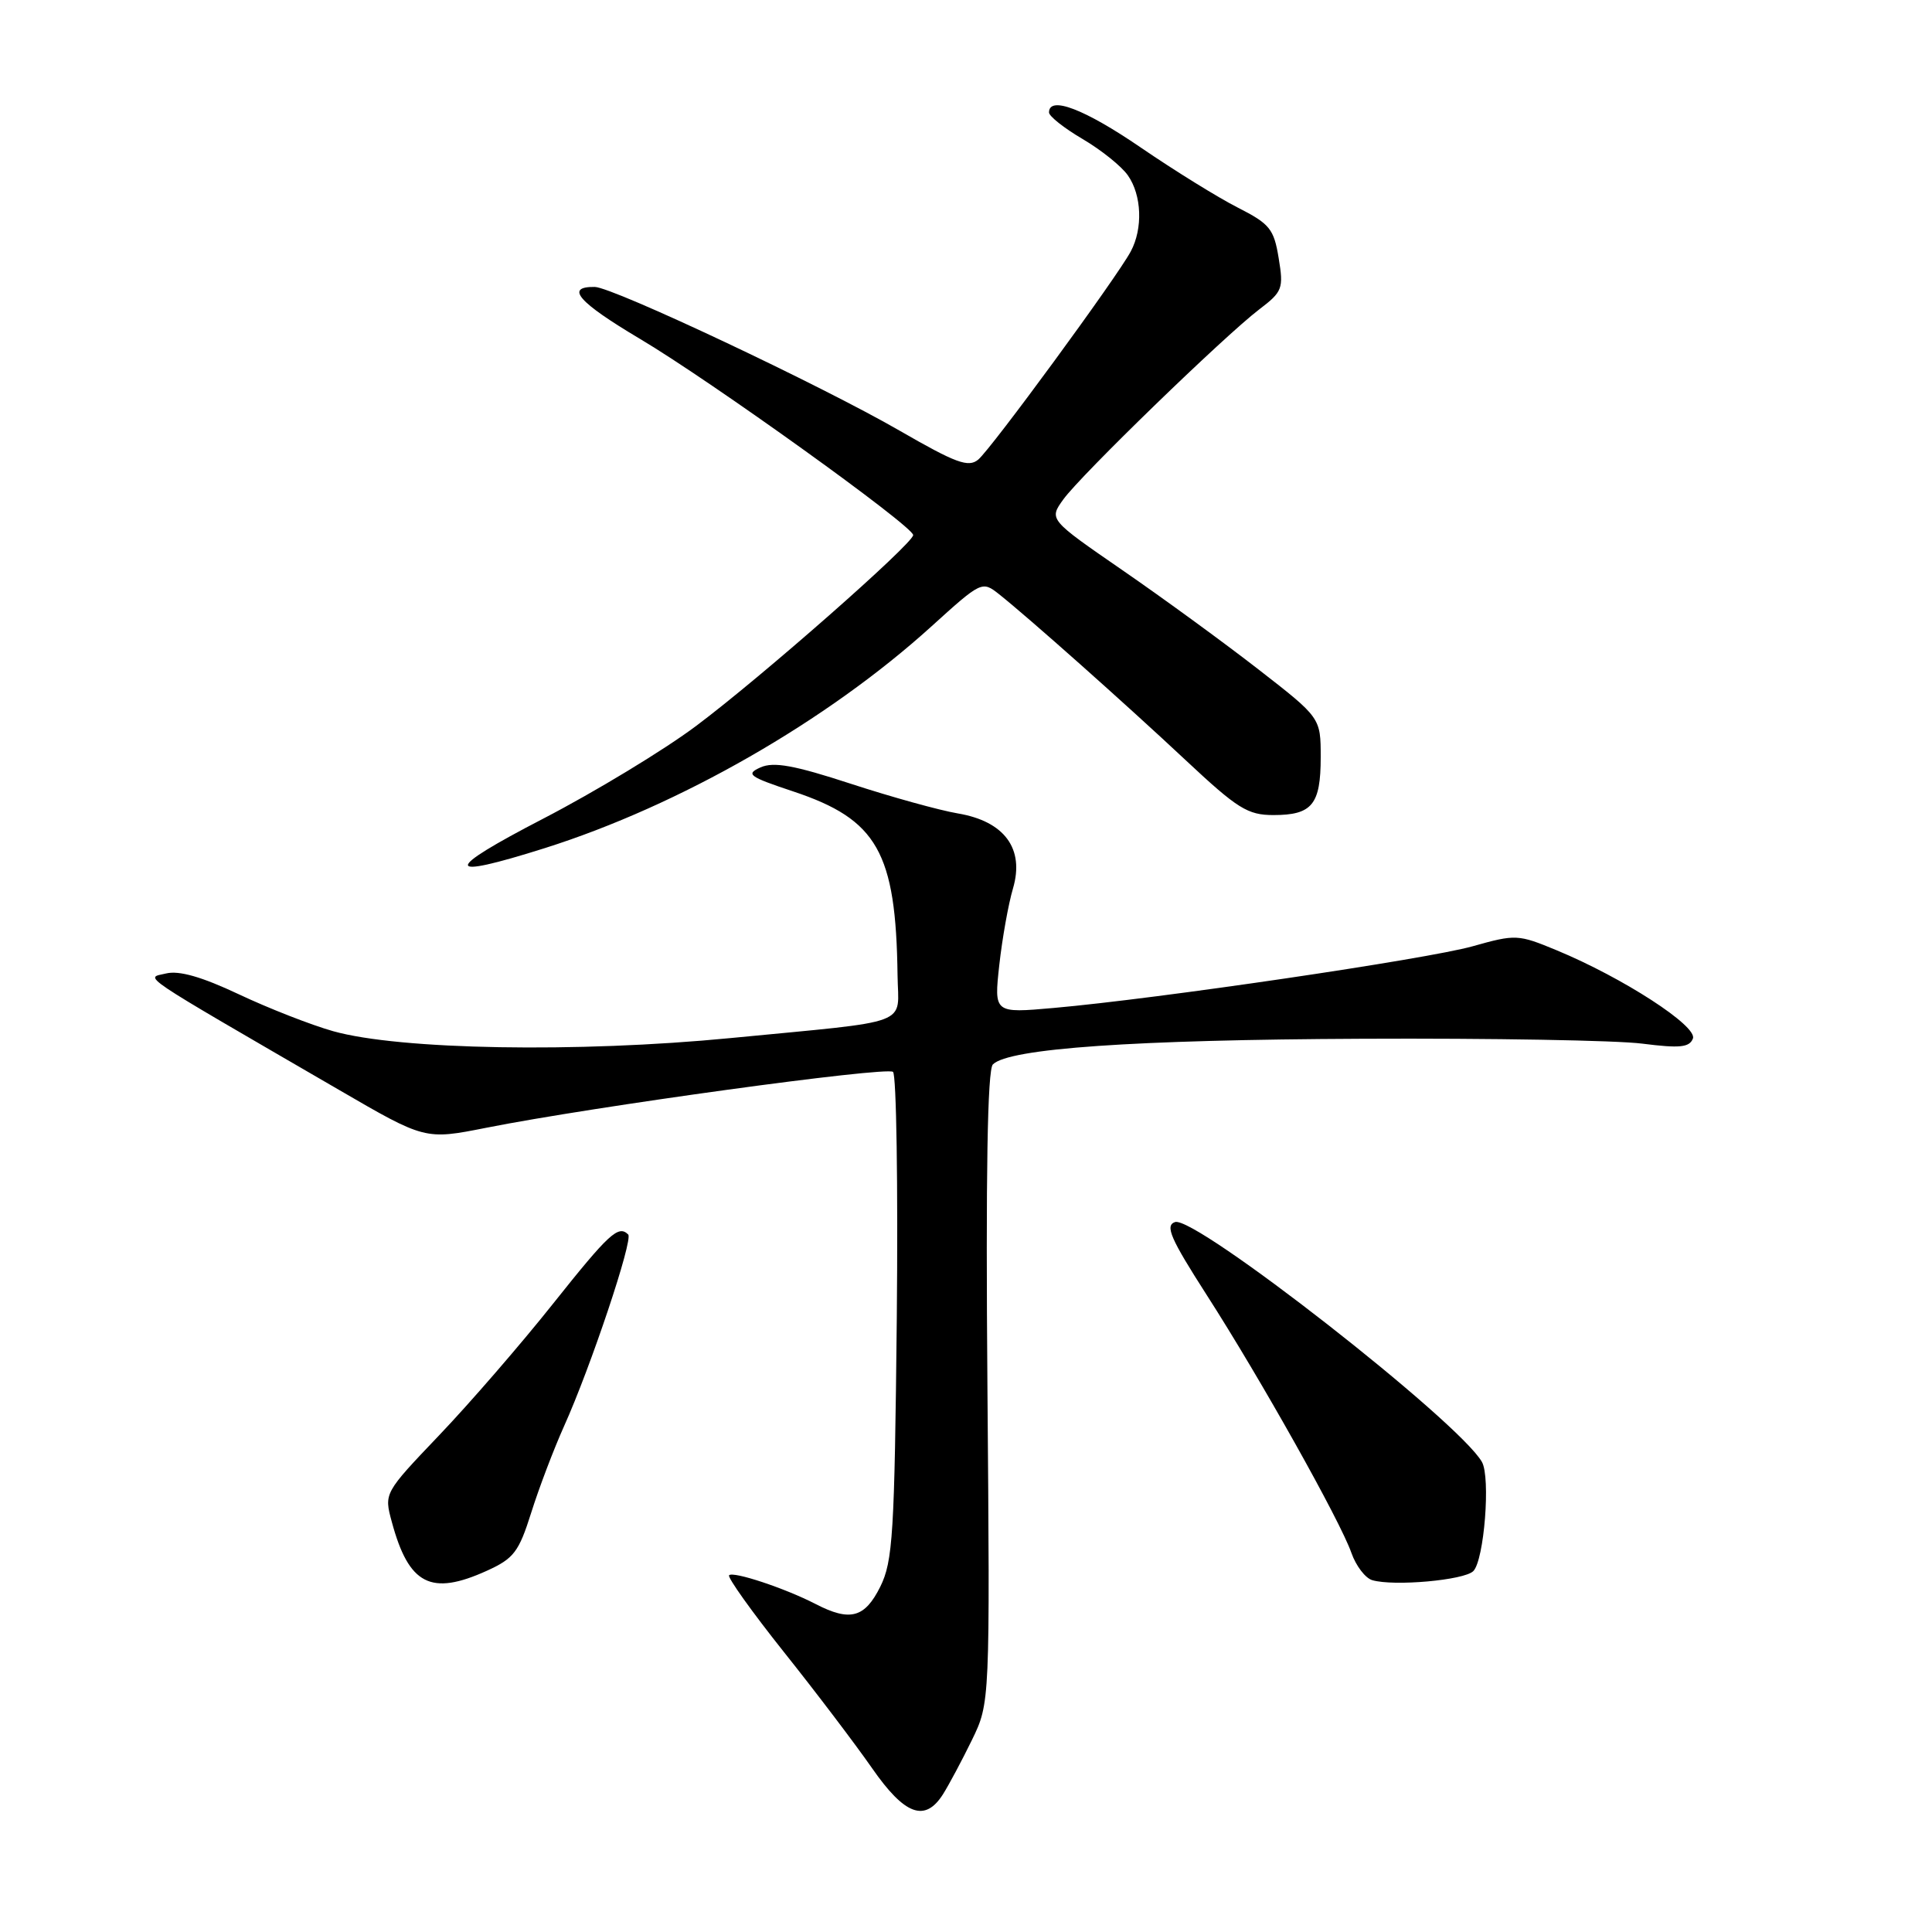 <?xml version="1.0" encoding="UTF-8" standalone="no"?>
<!DOCTYPE svg PUBLIC "-//W3C//DTD SVG 1.1//EN" "http://www.w3.org/Graphics/SVG/1.1/DTD/svg11.dtd" >
<svg xmlns="http://www.w3.org/2000/svg" xmlns:xlink="http://www.w3.org/1999/xlink" version="1.1" viewBox="0 0 256 256">
 <g >
 <path fill="currentColor"
d=" M 124.95 237.75 C 125.73 236.51 127.46 233.28 128.78 230.57 C 131.18 225.63 131.18 225.63 130.84 183.86 C 130.61 155.57 130.84 141.76 131.56 141.04 C 133.68 138.92 150.24 137.77 180.50 137.64 C 197.55 137.56 214.26 137.85 217.63 138.29 C 222.59 138.92 223.86 138.79 224.32 137.61 C 224.95 135.97 215.06 129.56 206.25 125.91 C 201.15 123.80 200.84 123.78 195.12 125.39 C 189.01 127.10 153.42 132.34 139.61 133.56 C 131.71 134.26 131.71 134.26 132.41 127.88 C 132.80 124.37 133.61 119.80 134.23 117.71 C 135.77 112.45 133.10 108.82 126.90 107.78 C 124.48 107.37 118.12 105.61 112.76 103.86 C 105.23 101.40 102.52 100.91 100.78 101.68 C 98.77 102.58 99.22 102.91 105.11 104.87 C 116.25 108.58 118.72 112.92 118.93 129.23 C 119.01 136.03 121.30 135.17 96.80 137.55 C 76.54 139.52 52.94 139.11 44.15 136.64 C 41.21 135.81 35.59 133.61 31.65 131.75 C 26.73 129.43 23.72 128.57 22.00 128.99 C 19.25 129.66 17.57 128.54 44.91 144.41 C 56.32 151.04 56.32 151.04 64.41 149.44 C 78.62 146.62 117.47 141.29 118.33 142.03 C 118.78 142.43 119.00 157.09 118.83 174.63 C 118.53 203.32 118.31 206.87 116.64 210.25 C 114.58 214.38 112.64 214.90 108.07 212.54 C 104.07 210.47 97.16 208.17 96.61 208.73 C 96.35 208.98 99.62 213.56 103.87 218.90 C 108.13 224.24 113.38 231.17 115.55 234.29 C 119.88 240.52 122.56 241.51 124.95 237.75 Z  M 64.52 208.13 C 68.09 206.51 68.75 205.64 70.40 200.40 C 71.42 197.16 73.37 192.03 74.73 189.00 C 78.27 181.15 83.92 164.26 83.24 163.58 C 81.94 162.28 80.70 163.43 73.28 172.75 C 69.02 178.11 62.23 185.95 58.20 190.17 C 50.88 197.85 50.88 197.85 51.92 201.67 C 54.17 210.00 57.10 211.50 64.52 208.13 Z  M 195.22 208.18 C 196.66 206.74 197.53 195.75 196.36 193.71 C 193.31 188.35 158.32 161.01 155.69 161.93 C 154.35 162.40 155.09 164.10 159.90 171.60 C 167.02 182.68 177.59 201.53 179.07 205.77 C 179.67 207.48 180.91 209.11 181.83 209.38 C 184.69 210.22 194.01 209.39 195.22 208.18 Z  M 72.19 112.38 C 90.06 106.73 109.57 95.55 123.40 83.02 C 130.03 77.01 130.13 76.96 132.36 78.72 C 136.23 81.79 149.06 93.19 157.13 100.75 C 163.98 107.16 165.32 108.00 168.74 108.00 C 173.86 108.00 175.00 106.61 175.00 100.35 C 175.00 95.11 175.00 95.11 166.75 88.70 C 162.21 85.17 154.11 79.26 148.74 75.56 C 138.98 68.83 138.98 68.83 140.90 66.17 C 143.21 62.96 162.23 44.52 166.85 41.00 C 169.94 38.65 170.10 38.24 169.43 34.20 C 168.80 30.33 168.25 29.66 164.00 27.50 C 161.40 26.18 155.62 22.60 151.16 19.55 C 143.71 14.45 139.00 12.65 139.00 14.90 C 139.00 15.40 141.00 16.98 143.45 18.42 C 145.90 19.86 148.60 22.02 149.45 23.24 C 151.29 25.86 151.46 30.28 149.83 33.32 C 148.01 36.73 131.35 59.46 129.62 60.90 C 128.32 61.98 126.67 61.37 119.23 57.08 C 108.76 51.04 81.23 38.06 78.81 38.02 C 74.81 37.97 76.62 40.04 84.78 44.89 C 94.23 50.50 121.00 69.73 121.00 70.90 C 121.00 72.02 100.84 89.76 92.24 96.19 C 88.00 99.37 78.89 104.89 72.01 108.46 C 58.61 115.40 58.67 116.65 72.19 112.38 Z "/>
</g>
</svg>